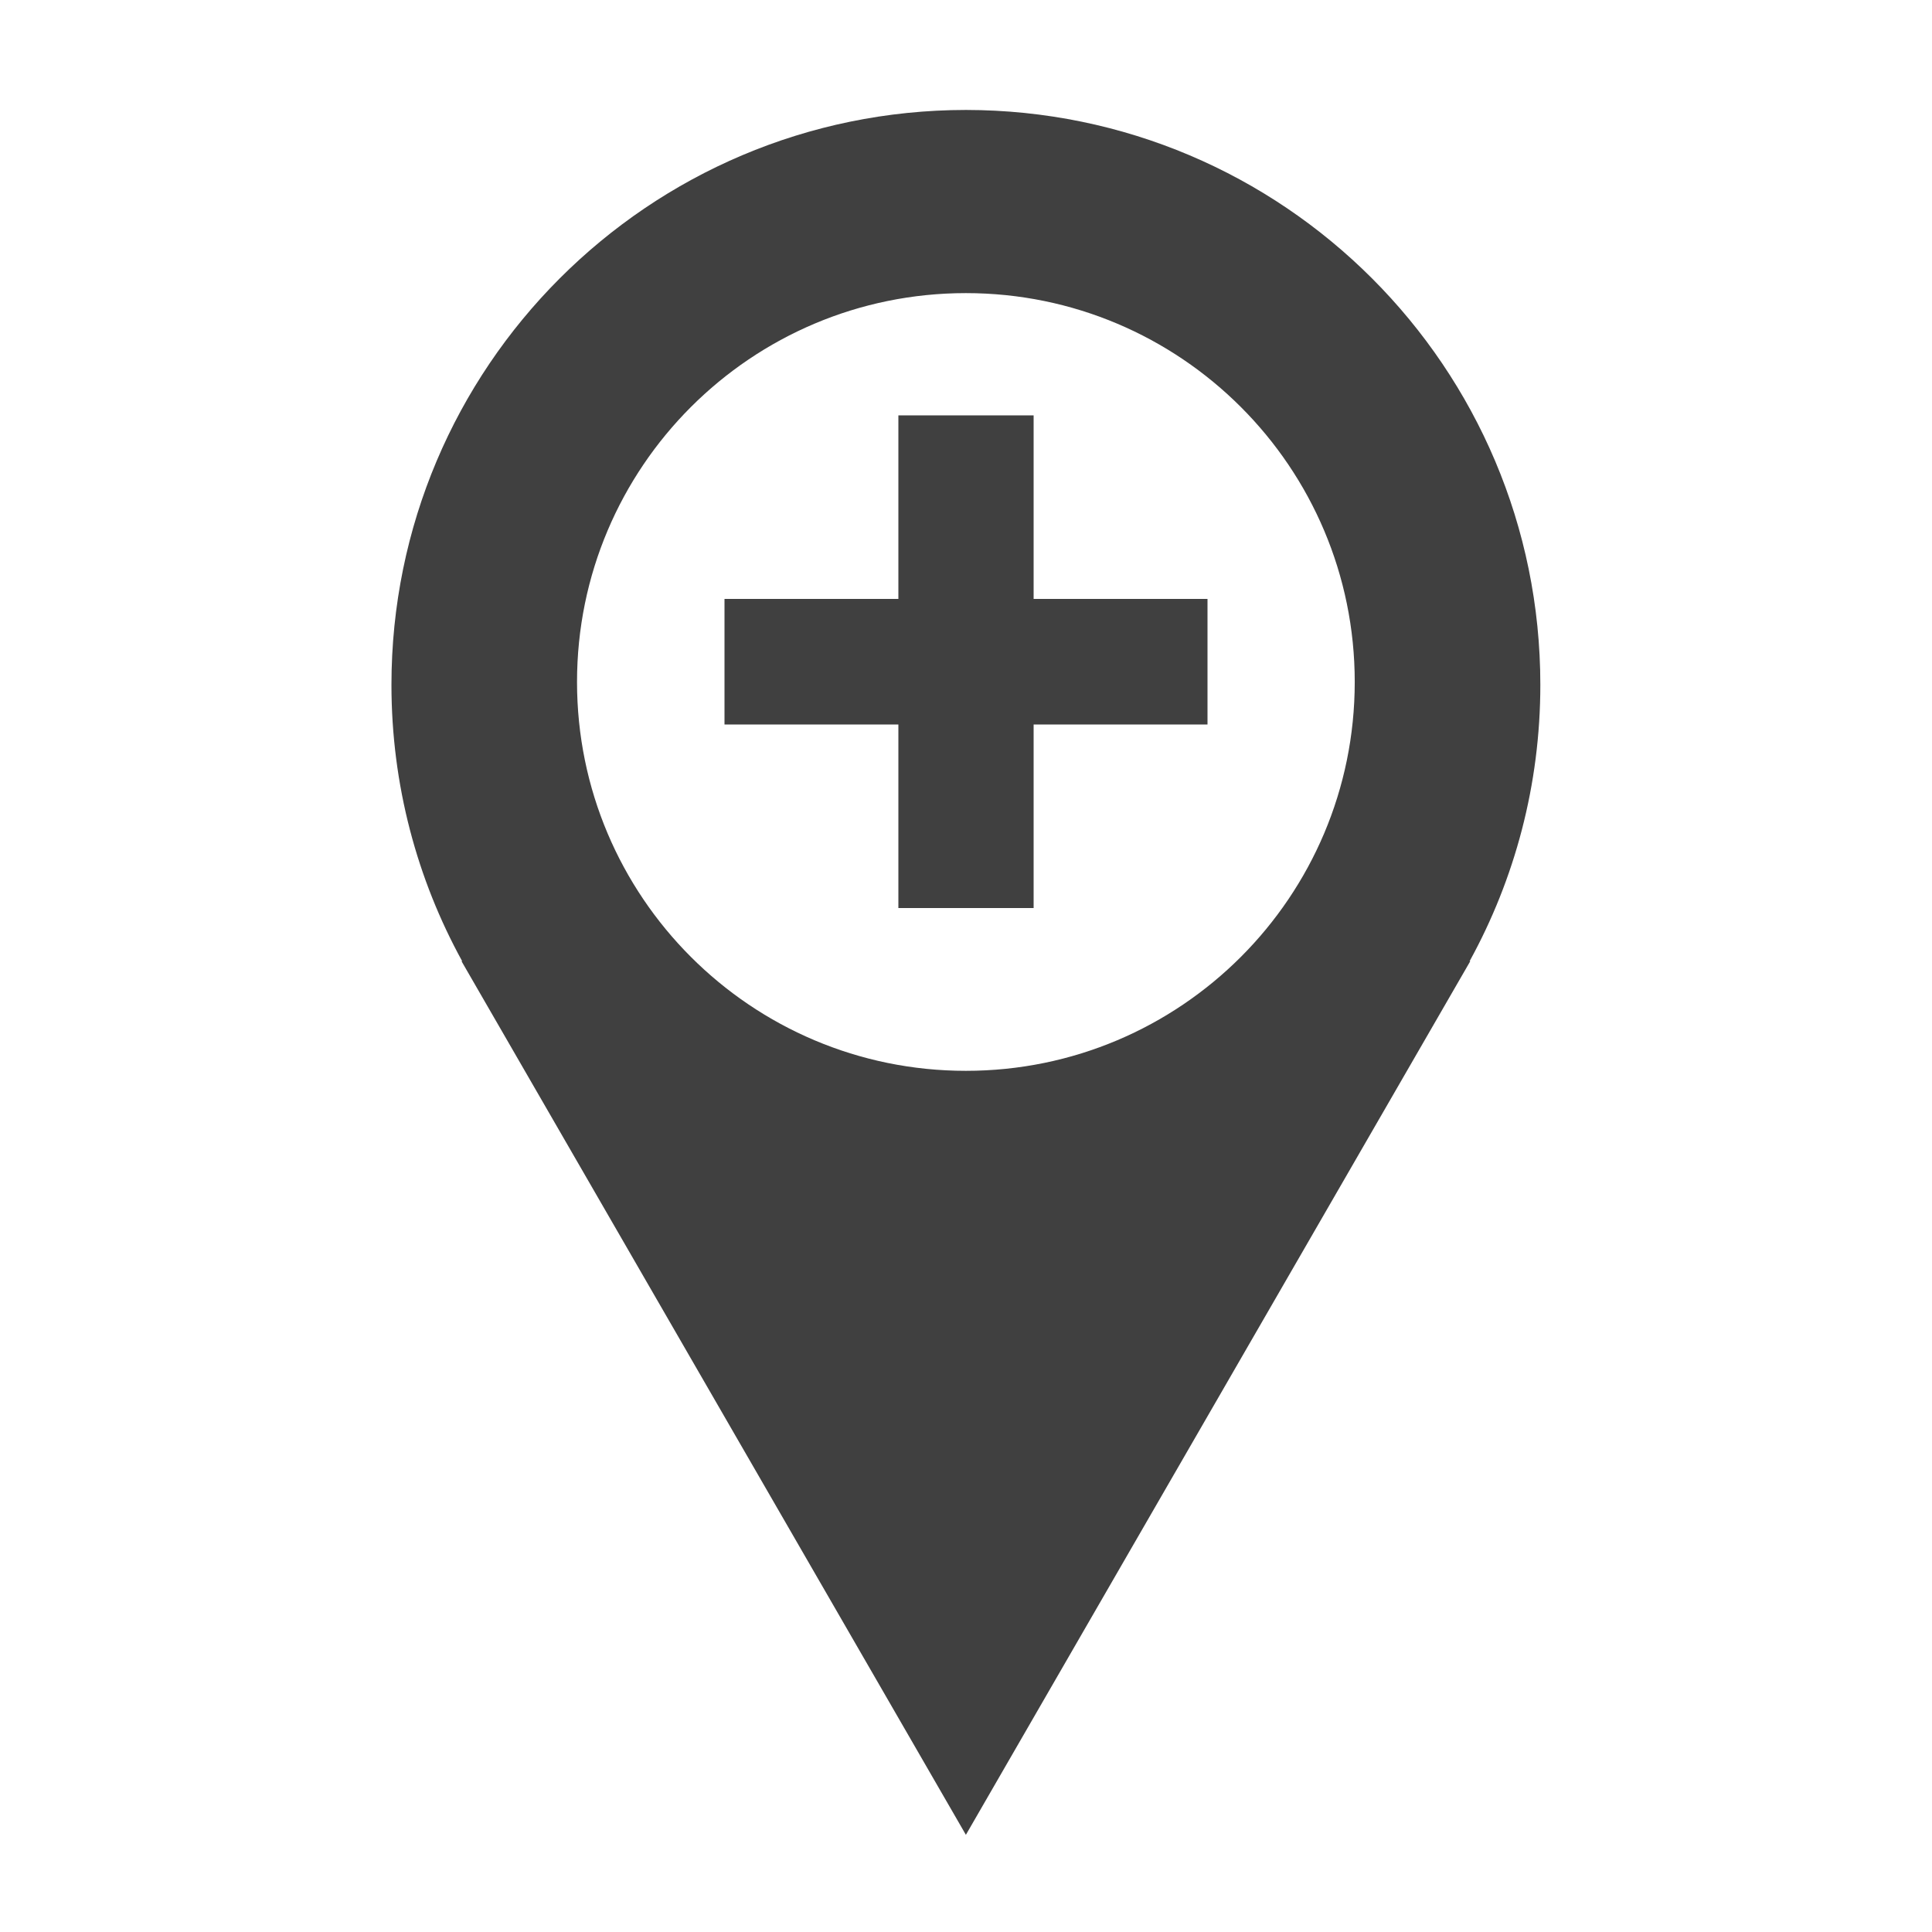 <?xml version="1.0" encoding="utf-8"?>
<!-- Generator: Adobe Illustrator 16.0.0, SVG Export Plug-In . SVG Version: 6.00 Build 0)  -->
<!DOCTYPE svg PUBLIC "-//W3C//DTD SVG 1.1//EN" "http://www.w3.org/Graphics/SVG/1.1/DTD/svg11.dtd">
<svg version="1.1" id="Layer_1" xmlns="http://www.w3.org/2000/svg" xmlns:xlink="http://www.w3.org/1999/xlink" x="0px" y="0px"
	 width="200px" height="200px" viewBox="0 0 200 200" enable-background="new 0 0 200 200" xml:space="preserve">
<g>
	<polygon fill="#404040" points="125,62 107,62 107,43 93,43 93,62 75,62 75,75 93,75 93,94 107,94 107,75 125,75 	"/>
	<g>
		<path fill="#404040" d="M159.455,70.888c0-32.849-26.619-59.481-59.463-59.506l0,0c-0.001,0-0.002,0-0.004,0
			c-0.001,0-0.003,0-0.005,0l0,0c-32.843,0.024-59.46,26.657-59.46,59.506c0,10.372,2.655,20.124,7.321,28.614h-0.069l52.209,90.43
			v0.017l0.005-0.009l0.004,0.009v-0.017l52.209-90.43h-0.068C156.798,91.012,159.455,81.26,159.455,70.888z M99.988,110.852
			c-22.231,0-40.255-18.022-40.255-40.255c0-22.231,18.023-40.254,40.255-40.254c22.233,0,40.254,18.023,40.254,40.254
			C140.242,92.829,122.221,110.852,99.988,110.852z"/>
	</g>
</g>
</svg>
